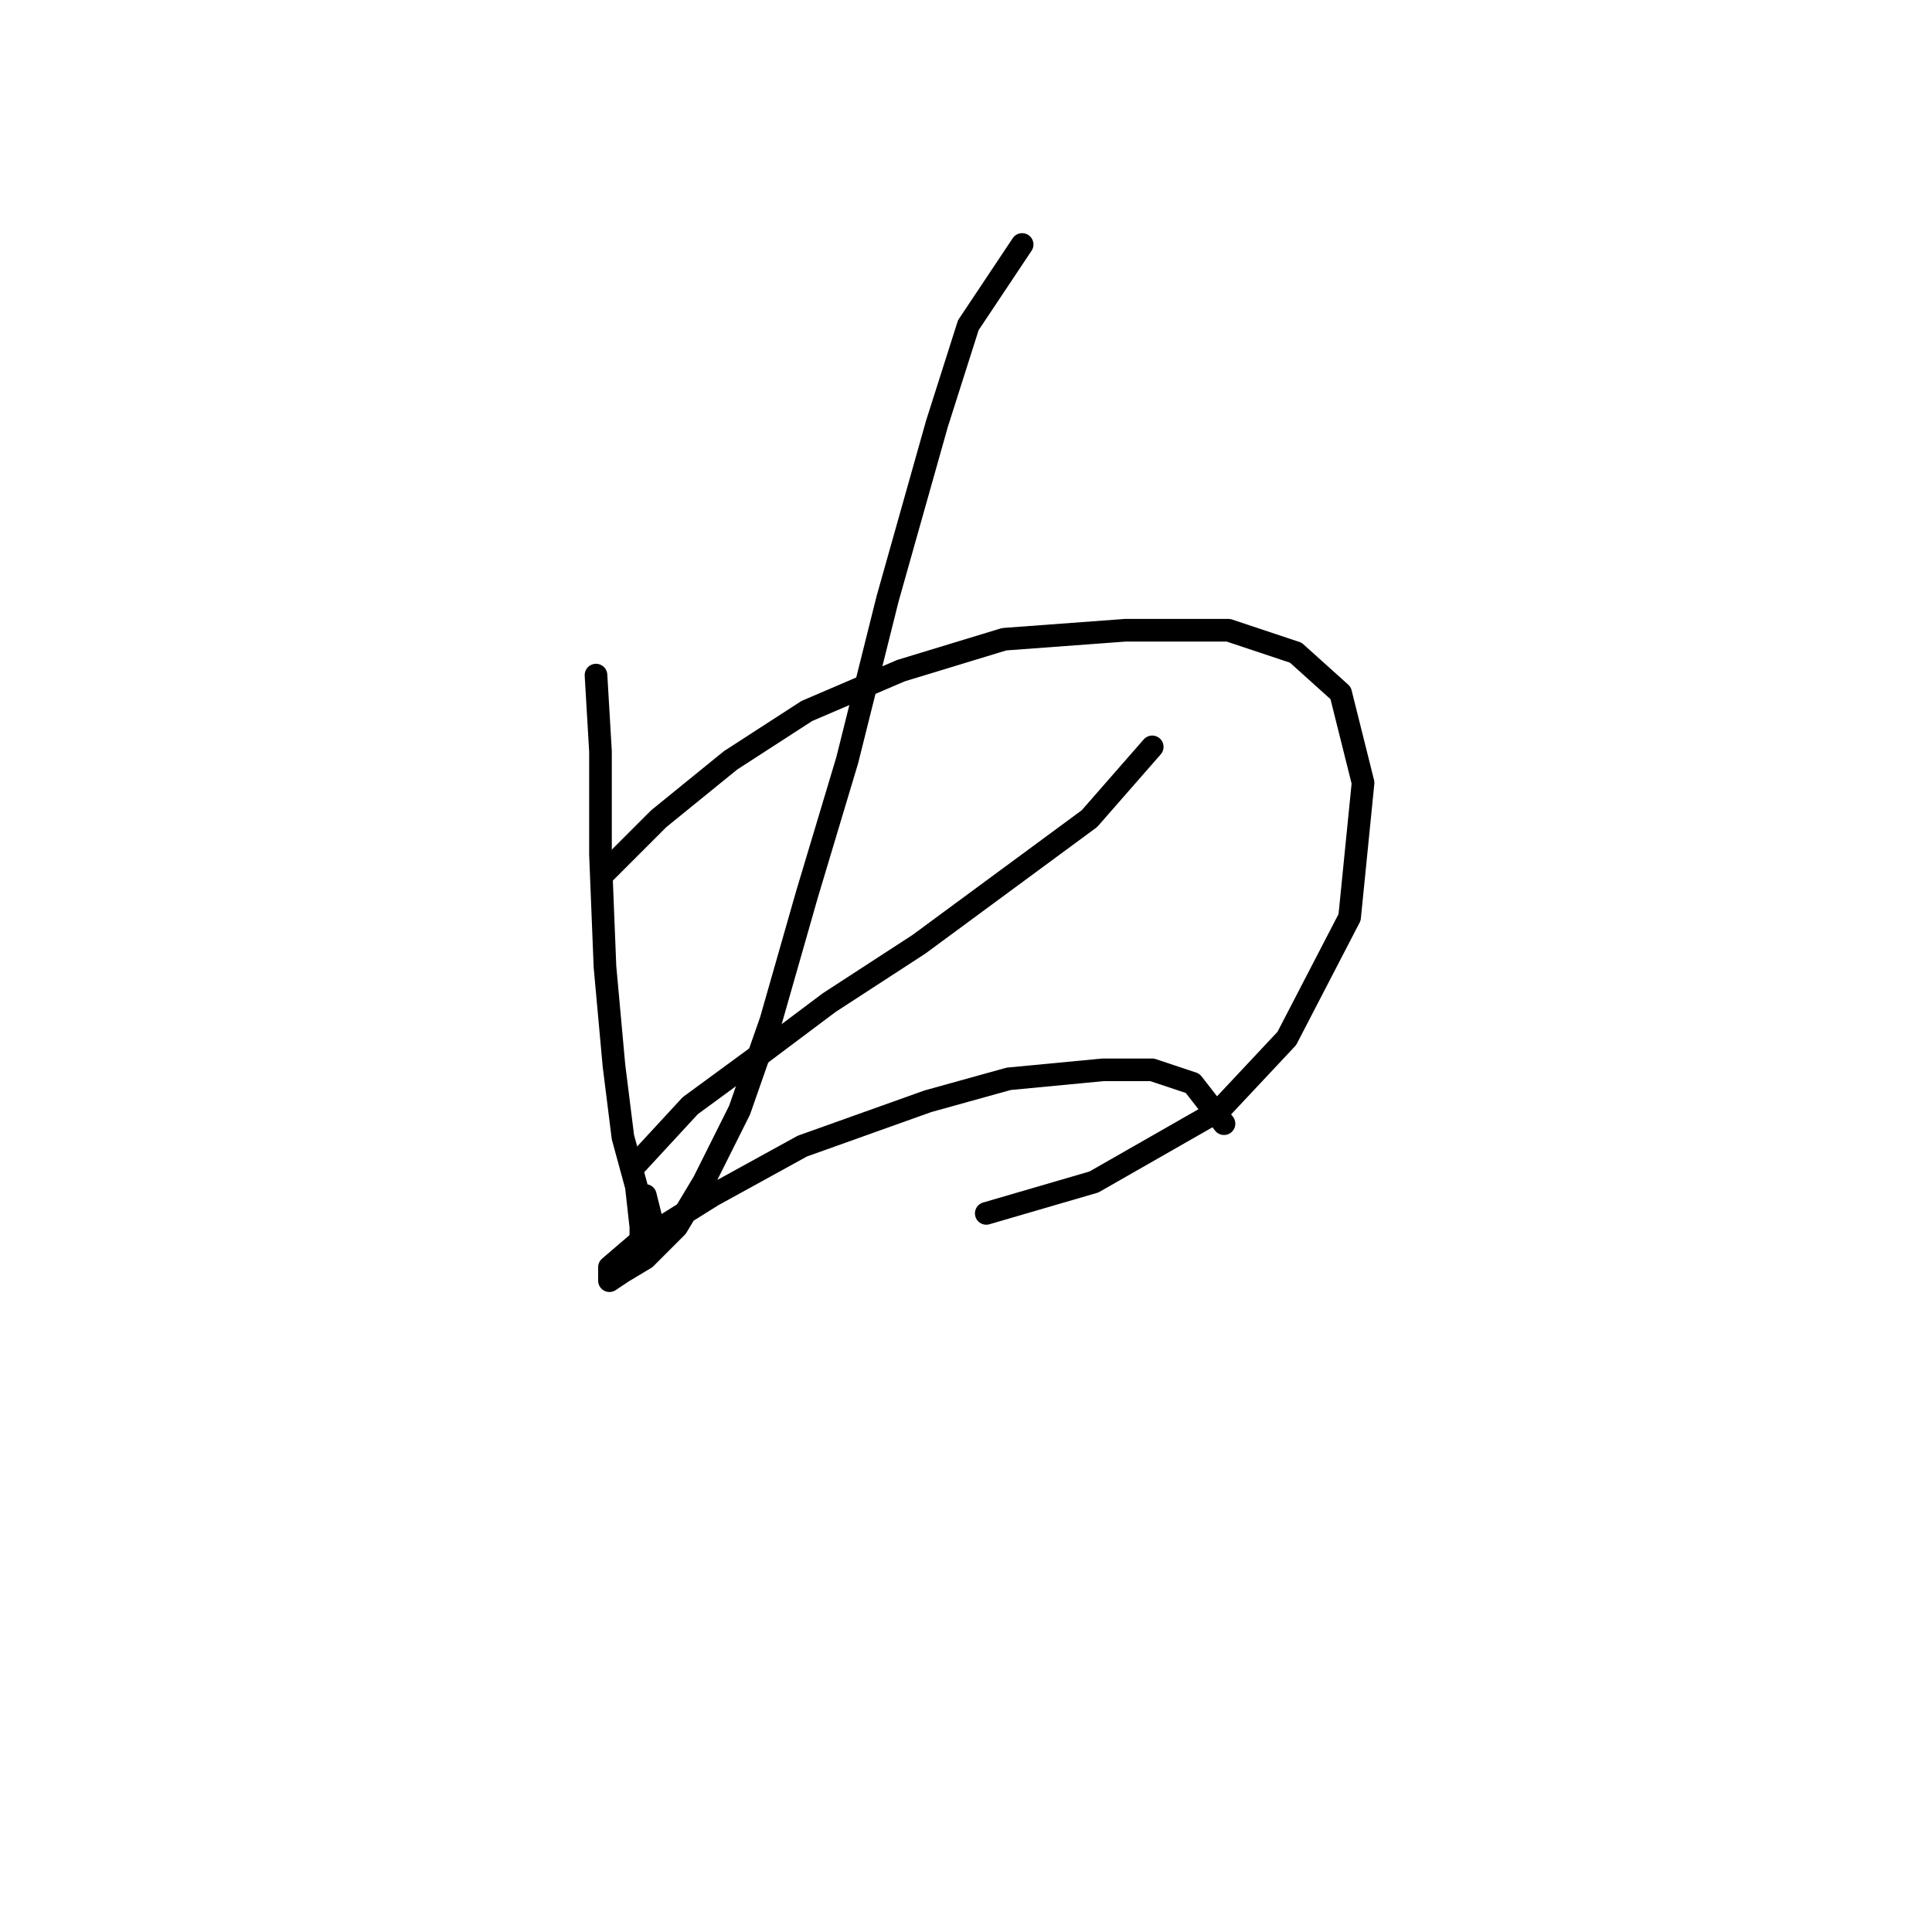 <?xml version="1.0" standalone="no"?>
    <svg width="256" height="256" xmlns="http://www.w3.org/2000/svg" version="1.1">
    <polyline stroke="black" stroke-width="3" stroke-linecap="round" fill="transparent" stroke-linejoin="round" points="78.973 89.455 79.567 99.559 79.567 113.23 80.162 128.09 81.35 141.166 82.539 150.676 84.322 157.214 84.917 162.564 84.917 164.347 86.7 163.158 85.511 158.403 85.511 158.403 " />
        <polyline stroke="black" stroke-width="3" stroke-linecap="round" fill="transparent" stroke-linejoin="round" points="80.162 115.608 87.294 108.475 96.804 100.748 106.909 94.21 119.391 88.86 133.061 84.7 149.11 83.511 162.781 83.511 171.696 86.483 177.64 91.832 180.612 103.72 178.829 121.551 170.508 137.6 161.592 147.11 144.949 156.62 130.684 160.781 130.684 160.781 " />
        <polyline stroke="black" stroke-width="3" stroke-linecap="round" fill="transparent" stroke-linejoin="round" points="84.322 154.242 91.455 146.515 100.371 139.977 109.881 132.845 121.768 125.118 133.061 116.796 144.355 108.475 152.676 98.965 152.676 98.965 " />
        <polyline stroke="black" stroke-width="3" stroke-linecap="round" fill="transparent" stroke-linejoin="round" points="135.439 32.394 128.306 43.093 124.146 56.169 117.608 79.35 112.258 100.748 106.909 118.579 102.154 135.222 97.993 147.11 93.238 156.62 89.672 162.564 85.511 166.724 82.539 168.507 80.756 169.696 80.756 167.913 84.917 164.347 94.427 158.403 106.314 151.865 122.957 145.921 133.656 142.949 146.138 141.76 152.676 141.76 158.026 143.543 162.186 148.893 162.186 148.893 " />
        </svg>